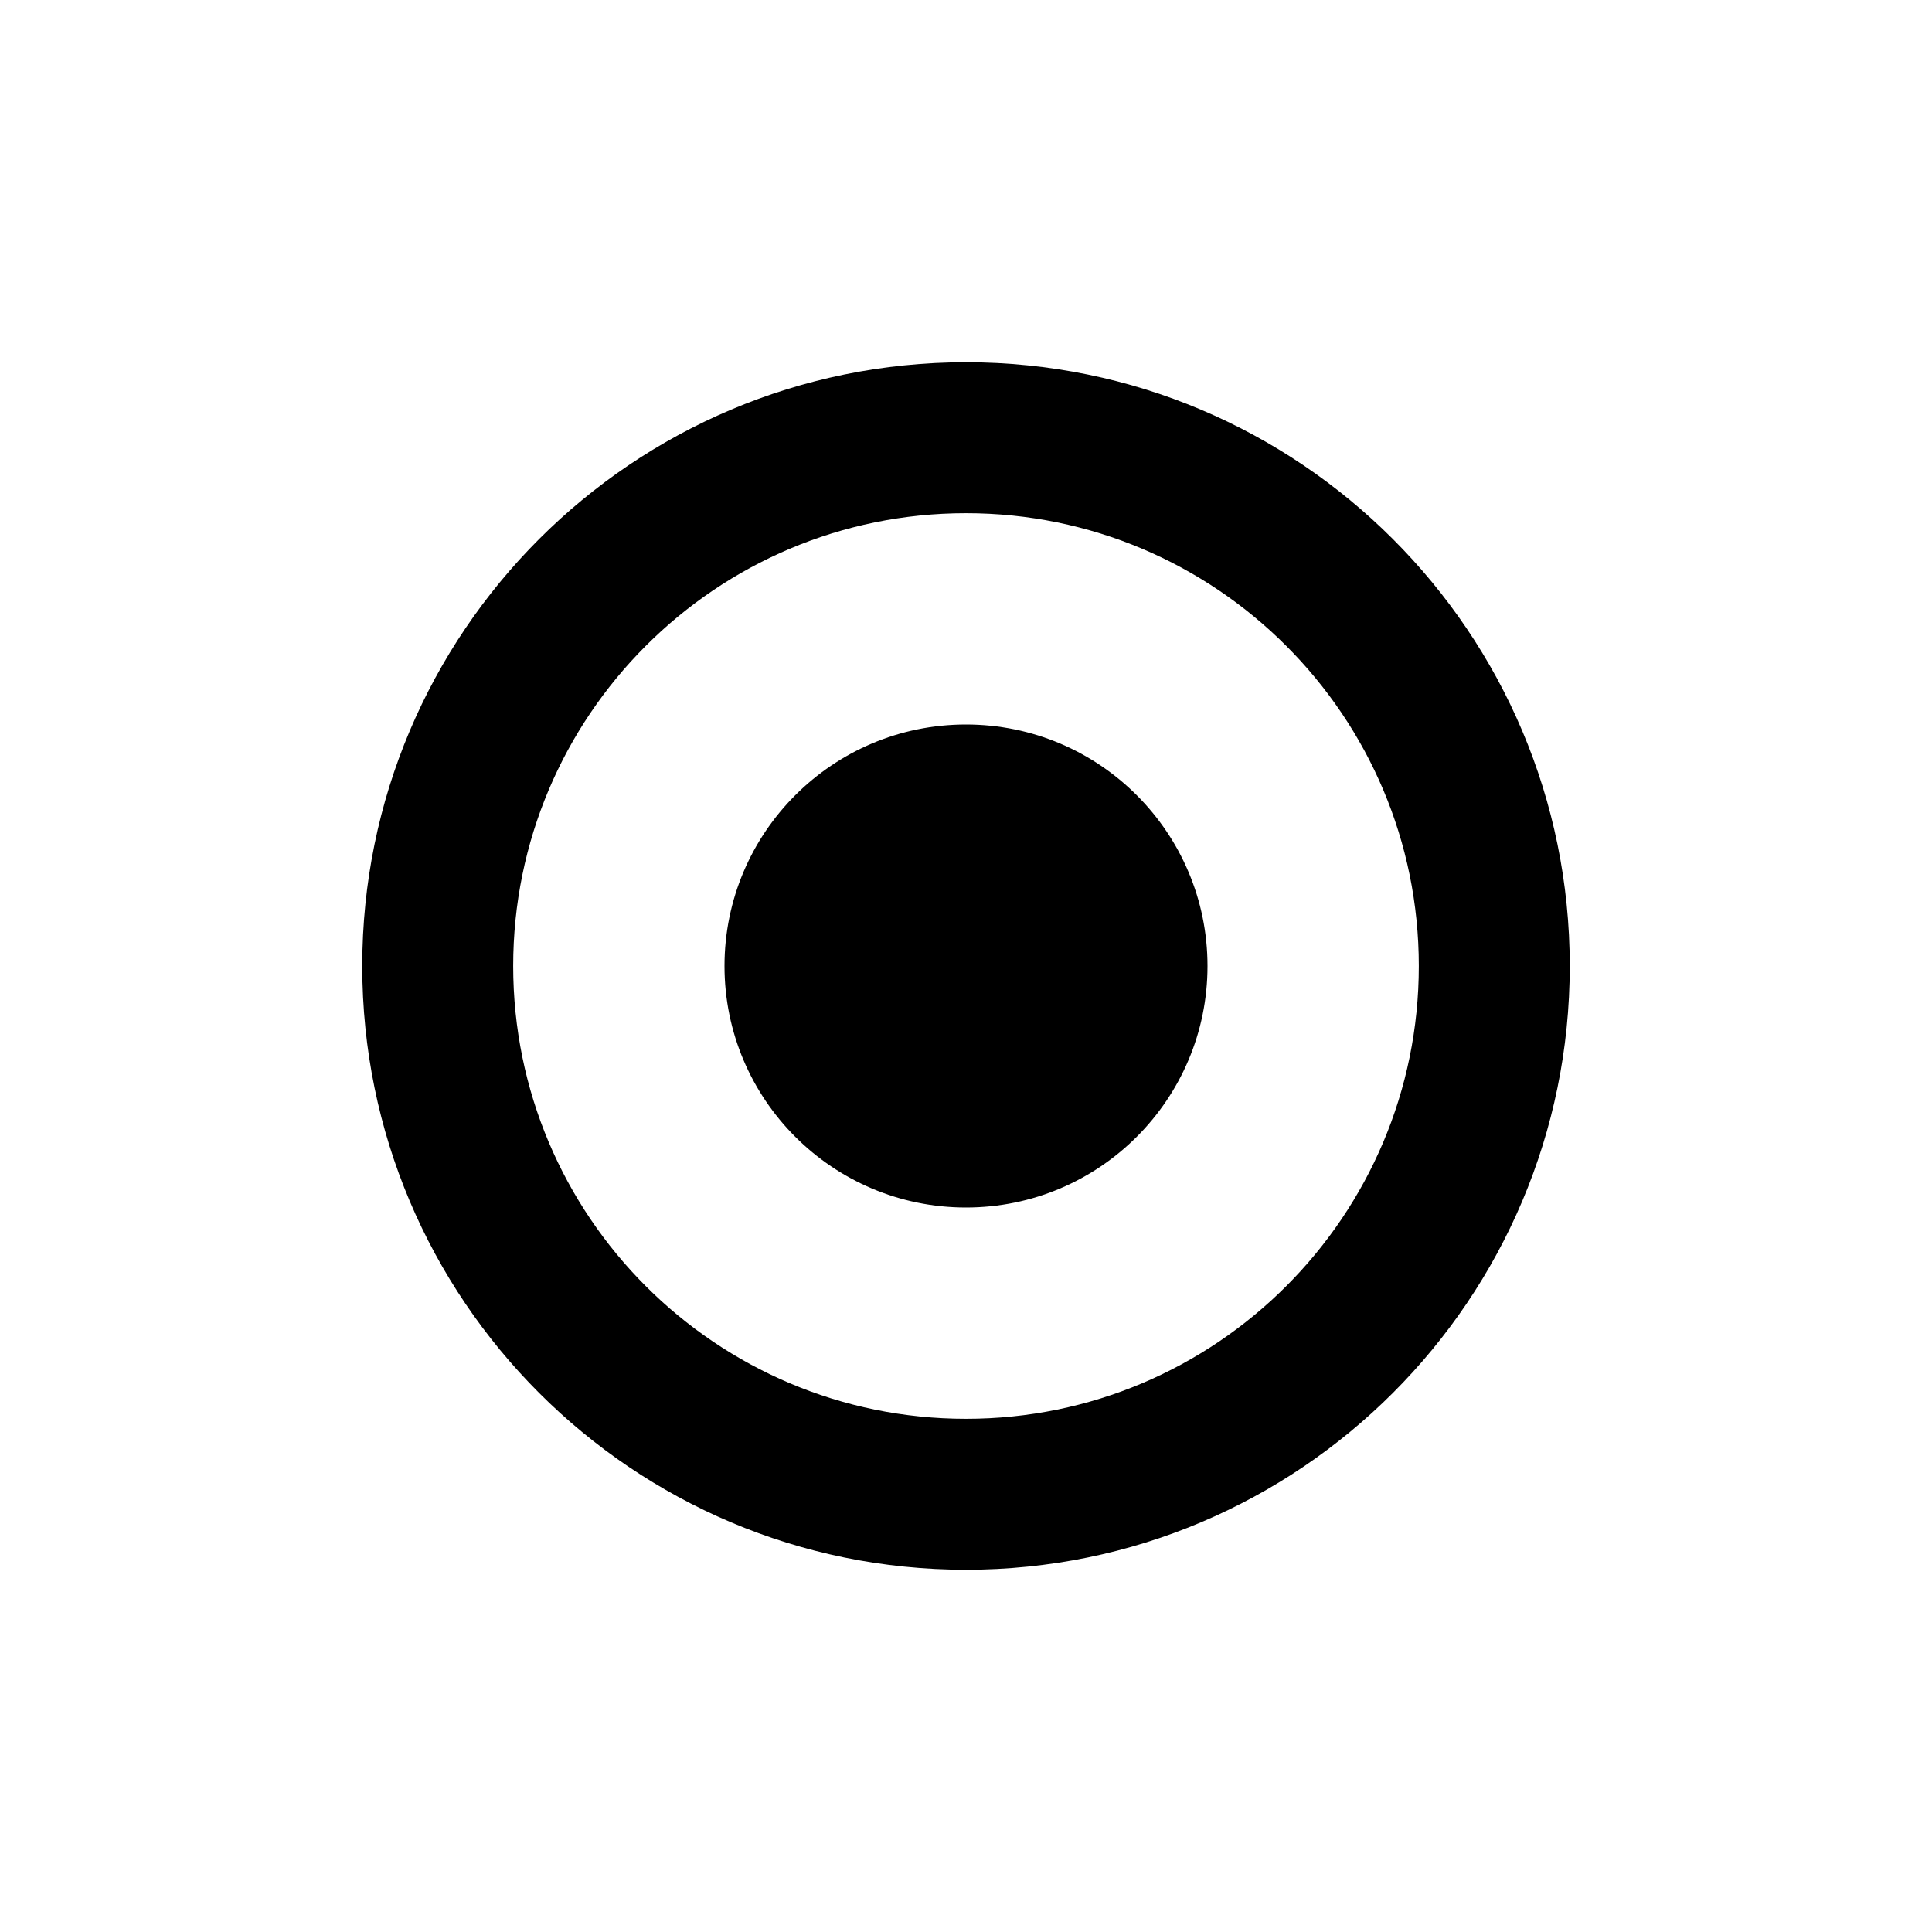 <svg viewBox="0 0 32 32" xmlns="http://www.w3.org/2000/svg"><path d="M16,26C10.477,26 6,21.523 6,16C6,10.477 10.477,6 16,6C21.523,6 26,10.477 26,16C26,21.523 21.523,26 16,26ZM16,23.5C20.142,23.5 23.5,20.142 23.5,16C23.5,11.858 20.142,8.5 16,8.5C11.858,8.5 8.5,11.858 8.5,16C8.5,20.142 11.858,23.5 16,23.5ZM20,16C20,18.209 18.209,20 16,20C13.791,20 12,18.209 12,16C12,13.791 13.791,12 16,12C18.209,12 20,13.791 20,16Z"/></svg>
